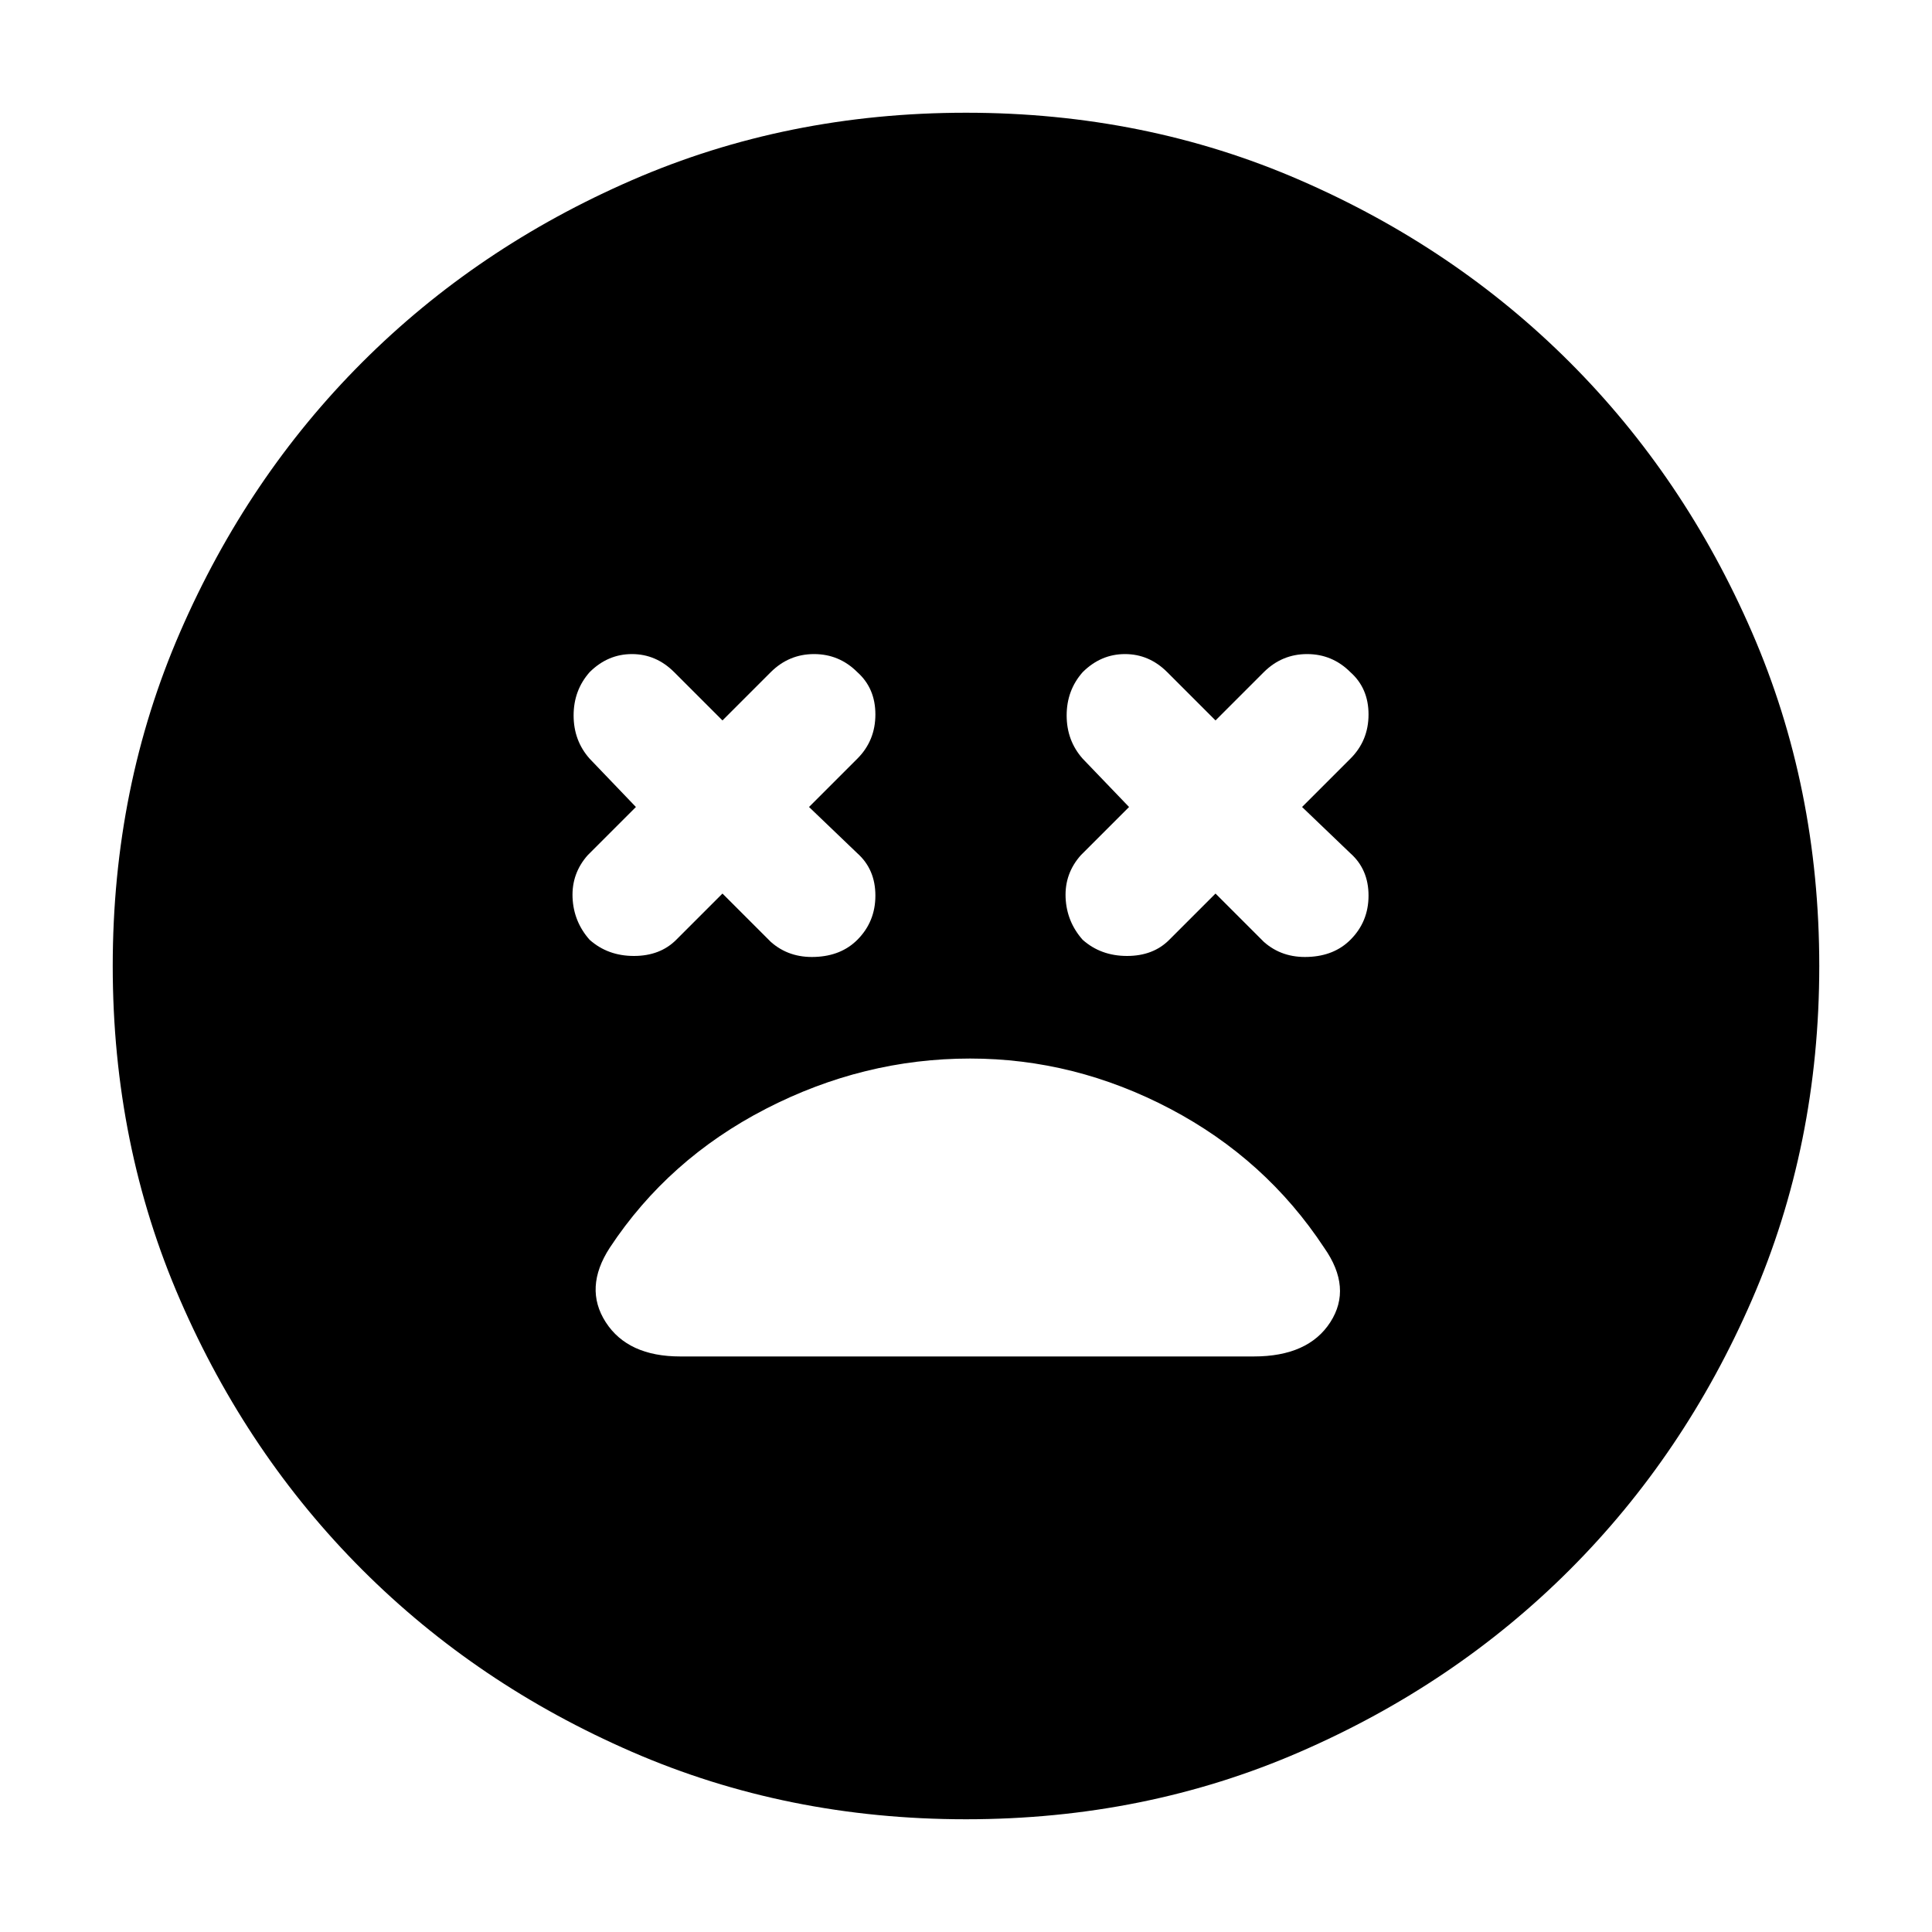 <svg xmlns="http://www.w3.org/2000/svg" height="20" width="20"><path d="M6.104 9.729Q6.292 9.896 6.562 9.896Q6.833 9.896 7 9.729L7.479 9.25L7.979 9.75Q8.167 9.917 8.438 9.906Q8.708 9.896 8.875 9.729Q9.062 9.542 9.062 9.271Q9.062 9 8.875 8.833L8.375 8.354L8.875 7.854Q9.062 7.667 9.062 7.396Q9.062 7.125 8.875 6.958Q8.688 6.771 8.427 6.771Q8.167 6.771 7.979 6.958L7.479 7.458L6.979 6.958Q6.792 6.771 6.542 6.771Q6.292 6.771 6.104 6.958Q5.938 7.146 5.938 7.406Q5.938 7.667 6.104 7.854L6.583 8.354L6.083 8.854Q5.917 9.042 5.927 9.292Q5.938 9.542 6.104 9.729ZM11.208 9.729Q11.396 9.896 11.667 9.896Q11.938 9.896 12.104 9.729L12.583 9.25L13.083 9.75Q13.271 9.917 13.542 9.906Q13.812 9.896 13.979 9.729Q14.167 9.542 14.167 9.271Q14.167 9 13.979 8.833L13.479 8.354L13.979 7.854Q14.167 7.667 14.167 7.396Q14.167 7.125 13.979 6.958Q13.792 6.771 13.531 6.771Q13.271 6.771 13.083 6.958L12.583 7.458L12.083 6.958Q11.896 6.771 11.646 6.771Q11.396 6.771 11.208 6.958Q11.042 7.146 11.042 7.406Q11.042 7.667 11.208 7.854L11.688 8.354L11.188 8.854Q11.021 9.042 11.031 9.292Q11.042 9.542 11.208 9.729ZM10 18.833Q8.146 18.833 6.542 18.135Q4.938 17.438 3.75 16.25Q2.562 15.062 1.865 13.458Q1.167 11.854 1.167 10Q1.167 8.146 1.865 6.542Q2.562 4.938 3.75 3.75Q4.938 2.562 6.542 1.865Q8.146 1.167 10 1.167Q11.854 1.167 13.458 1.865Q15.062 2.562 16.25 3.75Q17.438 4.938 18.135 6.542Q18.833 8.146 18.833 10Q18.833 11.854 18.135 13.458Q17.438 15.062 16.25 16.25Q15.062 17.438 13.458 18.135Q11.854 18.833 10 18.833ZM7.042 14.042H12.979Q13.542 14.042 13.771 13.688Q14 13.333 13.708 12.917Q13.104 12 12.115 11.479Q11.125 10.958 10.042 10.958Q8.938 10.958 7.927 11.479Q6.917 12 6.312 12.917Q6.042 13.333 6.271 13.688Q6.5 14.042 7.042 14.042Z"/></svg>